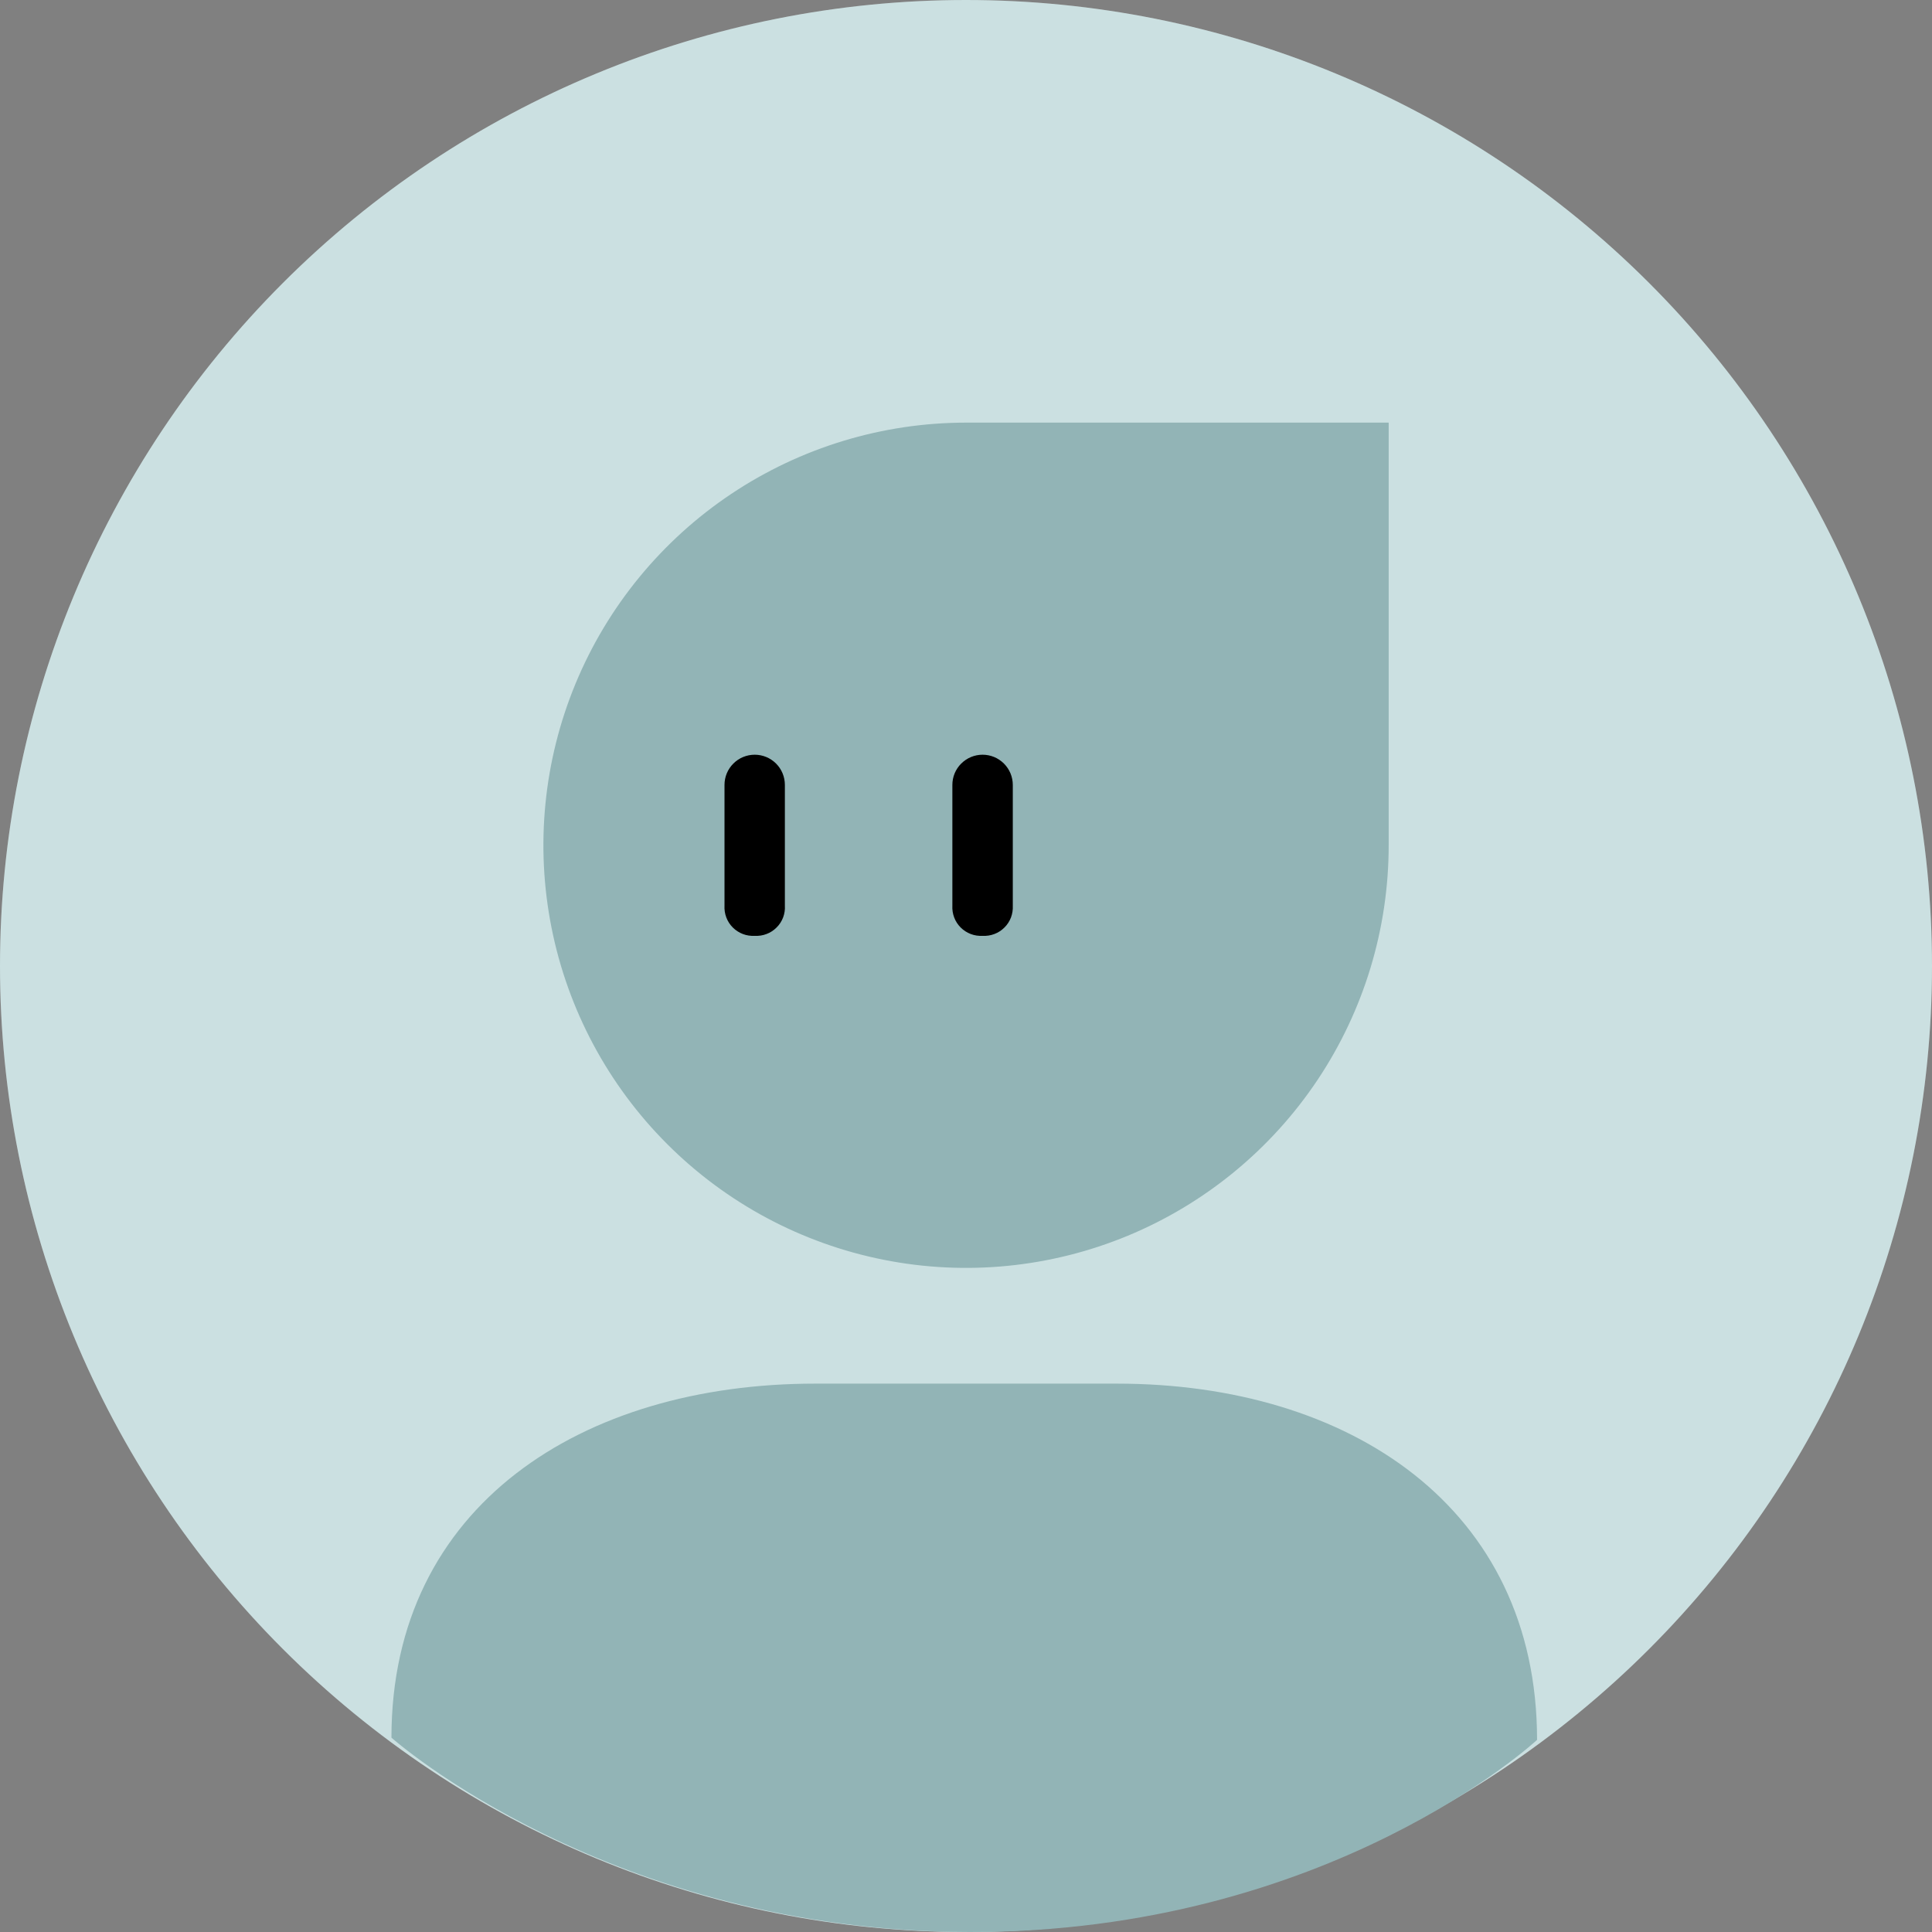 <svg width="36" height="36" viewBox="0 0 36 36" fill="none" xmlns="http://www.w3.org/2000/svg">
<rect x="0" y="0" width="36" height="36" fill="#808080" stroke="none"/>
<circle cx="18" cy="18" r="18" fill="white" fill-opacity="0.1"/>
<path fill-rule="evenodd" clip-rule="evenodd" d="M22.089 24.864C20.715 25.864 19.051 26.413 17.33 26.413C15.186 26.413 13.13 25.562 11.614 24.046C10.098 22.53 9.246 20.474 9.246 18.33C9.246 16.186 10.098 14.13 11.614 12.614C13.13 11.098 15.186 10.246 17.33 10.246C19.474 10.246 21.53 11.098 23.046 12.614C24.562 14.13 25.413 16.186 25.413 18.33C25.413 20.402 24.618 22.392 23.196 23.892L26.004 26.7C26.01 26.706 26.016 26.712 26.022 26.718C26.092 26.786 26.148 26.867 26.186 26.956C26.225 27.046 26.245 27.142 26.246 27.24C26.247 27.338 26.228 27.434 26.191 27.525C26.154 27.615 26.1 27.697 26.031 27.766C25.962 27.835 25.88 27.89 25.789 27.927C25.699 27.964 25.602 27.982 25.505 27.981C25.407 27.98 25.311 27.96 25.221 27.922C25.131 27.883 25.05 27.827 24.983 27.757C24.976 27.751 24.97 27.745 24.965 27.739L22.089 24.864ZM12.653 23.006C13.893 24.247 15.576 24.944 17.33 24.944C19.084 24.944 20.766 24.247 22.006 23.006C23.247 21.766 23.944 20.084 23.944 18.33C23.944 16.576 23.247 14.893 22.006 13.653C20.766 12.413 19.084 11.716 17.33 11.716C15.576 11.716 13.893 12.413 12.653 13.653C11.413 14.893 10.716 16.576 10.716 18.33C10.716 20.084 11.413 21.766 12.653 23.006Z" fill="white"/>
<g clip-path="url(#clip0_553_12888)">
<path d="M0 18C0 22.774 1.896 27.352 5.272 30.728C8.648 34.104 13.226 36 18 36C22.774 36 27.352 34.104 30.728 30.728C34.104 27.352 36 22.774 36 18C36 13.226 34.104 8.648 30.728 5.272C27.352 1.896 22.774 0 18 0C13.226 0 8.648 1.896 5.272 5.272C1.896 8.648 0 13.226 0 18Z" fill="#CBE0E1"/>
<path d="M18 7.875C16.443 7.876 14.921 8.338 13.626 9.203C12.331 10.068 11.321 11.298 10.725 12.737C10.129 14.176 9.973 15.759 10.277 17.287C10.581 18.815 11.331 20.218 12.433 21.319C13.534 22.42 14.937 23.17 16.465 23.474C17.992 23.778 19.576 23.622 21.015 23.026C22.453 22.43 23.683 21.42 24.549 20.125C25.414 18.83 25.876 17.308 25.876 15.75V7.875H18Z" fill="#92B4B6"/>
<path d="M14.063 17.438C13.988 17.442 13.912 17.431 13.842 17.404C13.772 17.377 13.708 17.336 13.655 17.283C13.602 17.23 13.56 17.166 13.534 17.096C13.507 17.025 13.496 16.95 13.5 16.875V14.626C13.5 14.476 13.559 14.333 13.665 14.228C13.77 14.122 13.914 14.063 14.063 14.063C14.212 14.063 14.355 14.122 14.461 14.228C14.566 14.333 14.625 14.476 14.625 14.626V16.876C14.63 16.951 14.618 17.026 14.592 17.096C14.565 17.166 14.524 17.23 14.47 17.283C14.417 17.336 14.353 17.378 14.283 17.404C14.213 17.431 14.138 17.442 14.063 17.438ZM18.309 17.438C18.234 17.442 18.159 17.431 18.088 17.404C18.018 17.377 17.954 17.336 17.901 17.283C17.848 17.23 17.806 17.166 17.78 17.096C17.753 17.025 17.742 16.95 17.746 16.875V14.626C17.746 14.476 17.805 14.333 17.911 14.228C18.017 14.122 18.16 14.063 18.309 14.063C18.458 14.063 18.601 14.122 18.707 14.228C18.812 14.333 18.872 14.476 18.872 14.626V16.876C18.876 16.951 18.864 17.026 18.838 17.096C18.811 17.166 18.77 17.23 18.716 17.283C18.663 17.336 18.599 17.378 18.529 17.404C18.459 17.431 18.384 17.442 18.309 17.438Z" fill="black"/>
<path d="M7.294 32.379C7.294 28.048 10.857 25.782 15.188 25.782H20.813C25.144 25.782 28.641 28.089 28.641 32.42C28.641 32.42 24.781 36.013 18.063 36C11.344 35.987 7.294 32.379 7.294 32.379Z" fill="#92B4B6"/>
</g>
<defs>
<clipPath id="clip0_553_12888">
<rect width="36" height="36" fill="white"/>
</clipPath>
</defs>
</svg>
